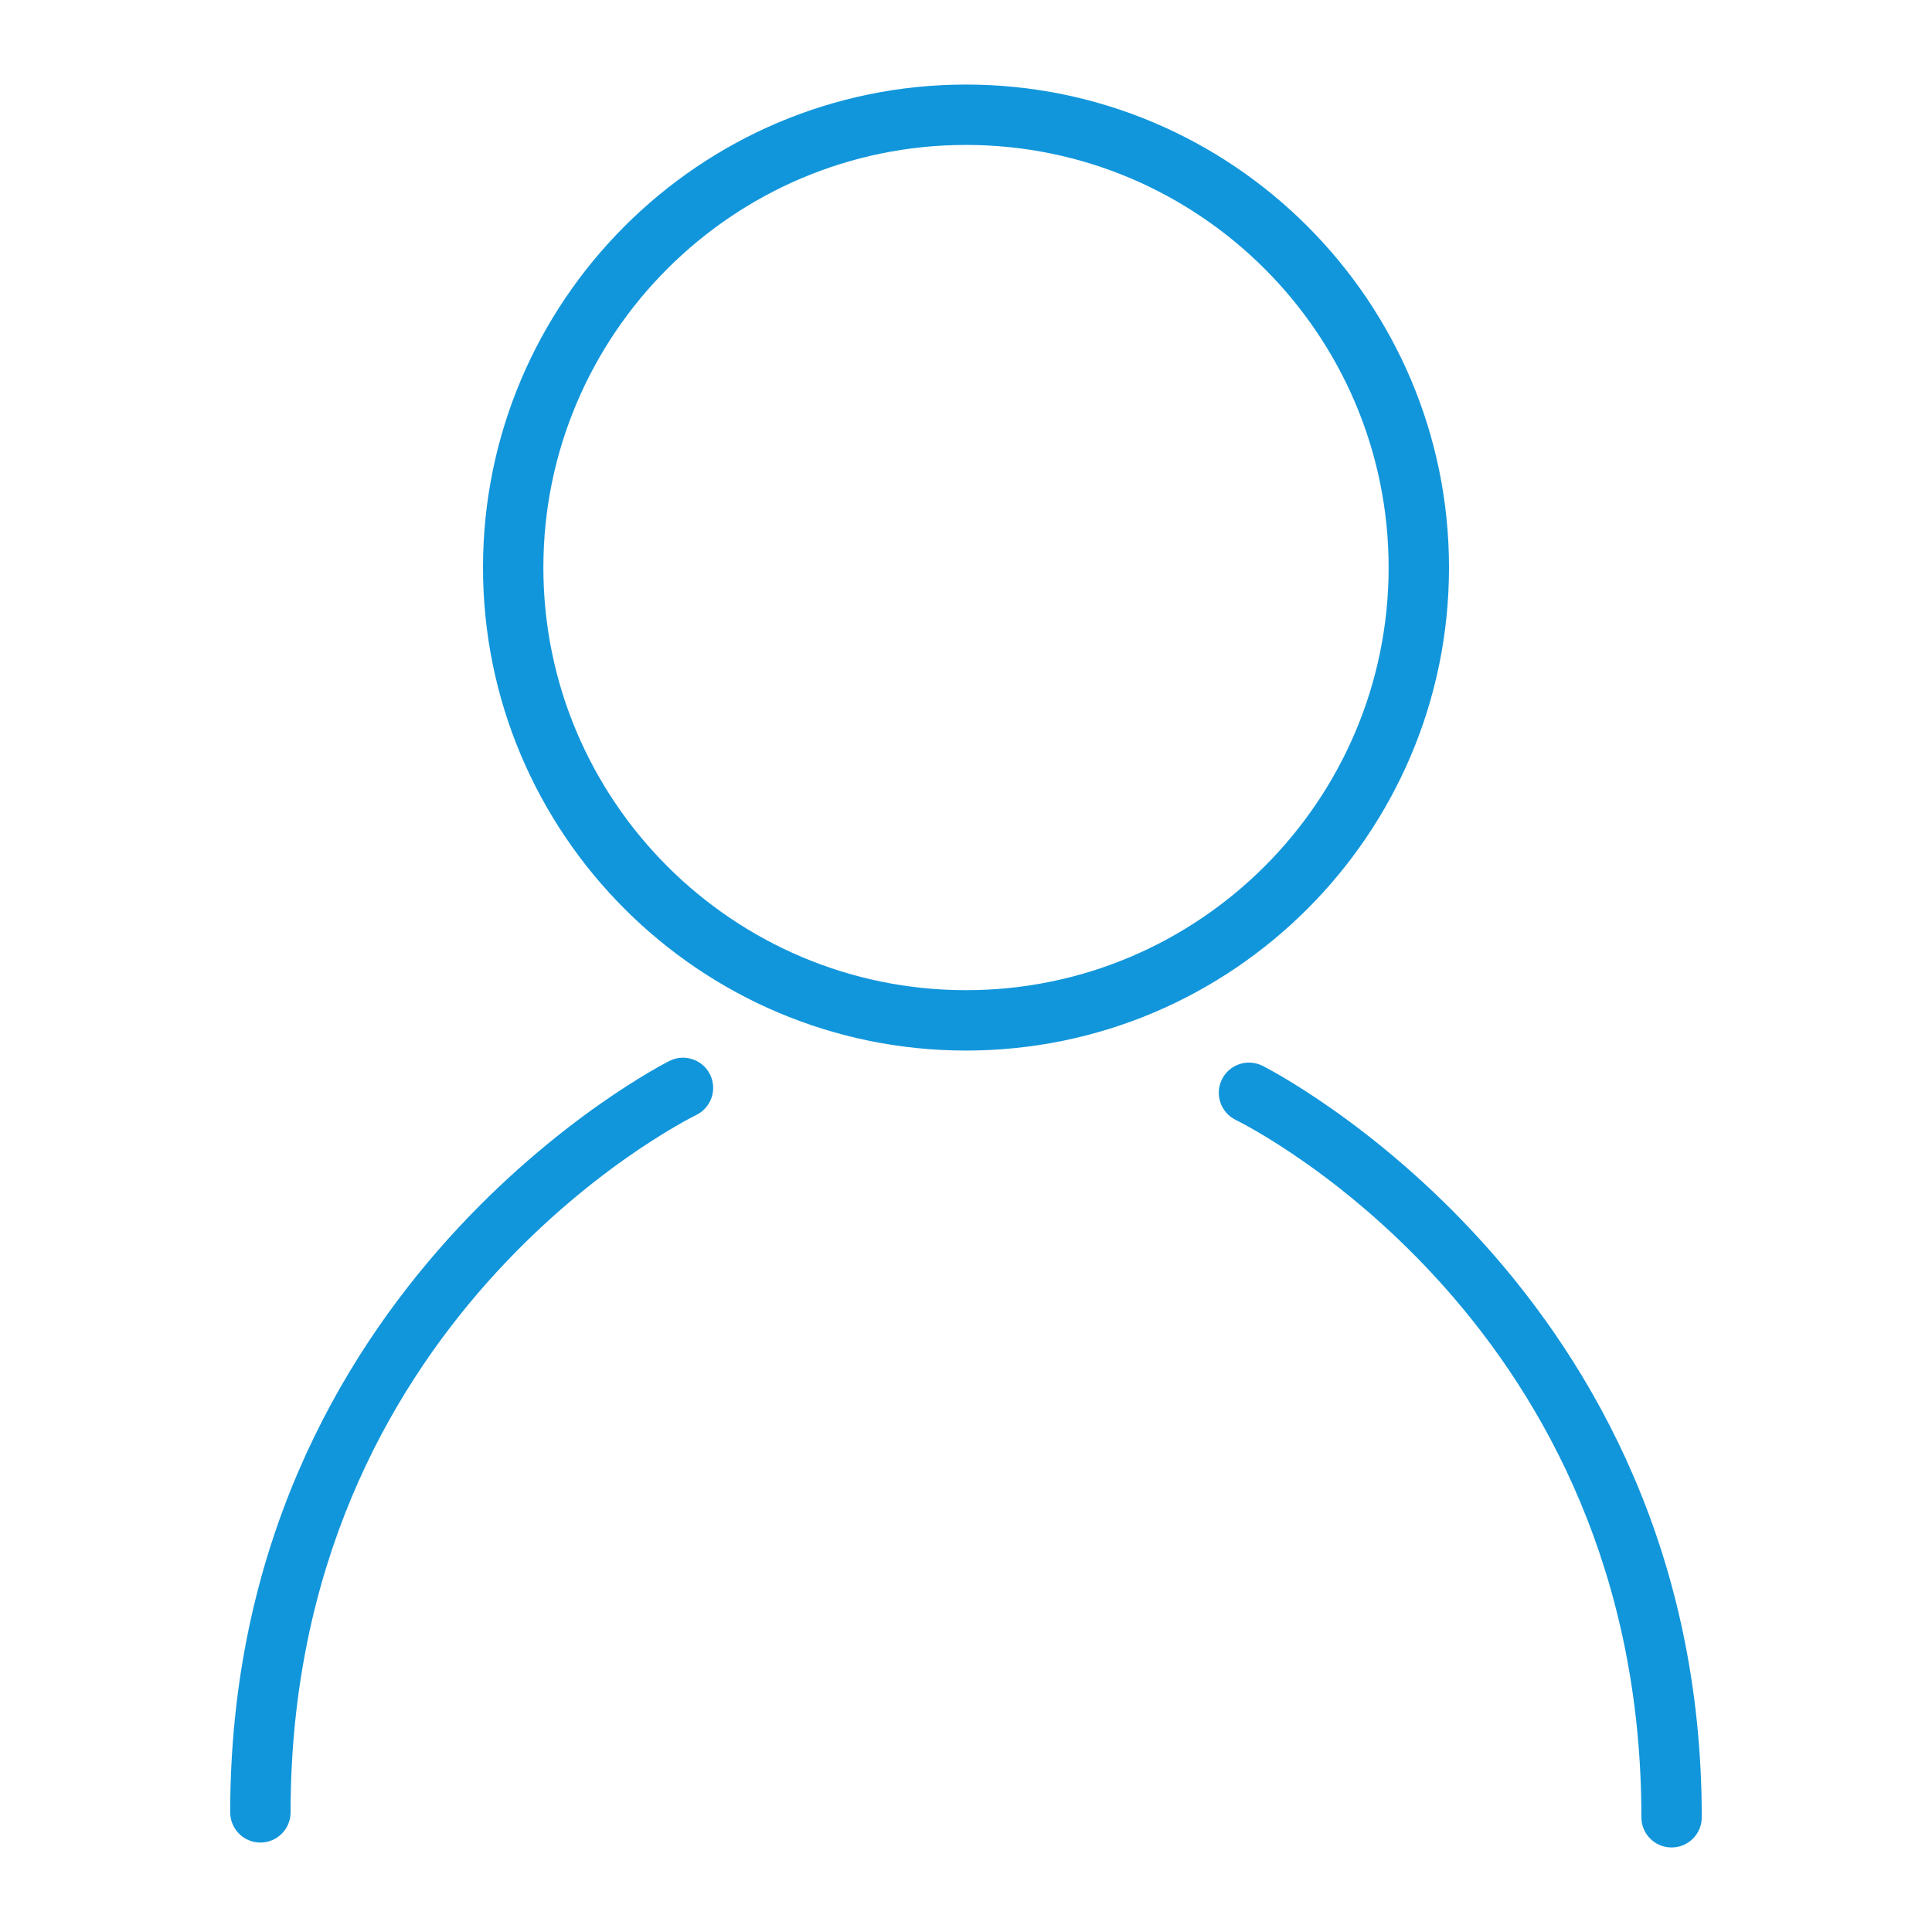 <?xml version="1.0" standalone="no"?><!DOCTYPE svg PUBLIC "-//W3C//DTD SVG 1.1//EN" "http://www.w3.org/Graphics/SVG/1.1/DTD/svg11.dtd"><svg t="1497517211052" class="icon" style="" viewBox="0 0 1024 1024" version="1.1" xmlns="http://www.w3.org/2000/svg" p-id="5181" xmlns:xlink="http://www.w3.org/1999/xlink" width="200" height="200"><defs><style type="text/css"></style></defs><path d="M768 300.816c0-141.152-114.848-256-256-256s-256 114.848-256 256 114.848 256 256 256S768 441.968 768 300.816zM512 524.816c-123.52 0-224-100.48-224-224s100.48-224 224-224 224 100.48 224 224S635.52 524.816 512 524.816z" p-id="5182" fill="#1296db"></path><path d="M354.976 562.24c-2.336 1.136-232.96 117.52-232.96 398.352 0 8.848 7.168 16 16 16s16-7.152 16-16c0-260.448 206.288-365.312 215.056-369.648 7.92-3.904 11.184-13.504 7.28-21.424C372.448 561.616 362.88 558.352 354.976 562.24z" p-id="5183" fill="#1296db"></path><path d="M669.024 564.832c-7.952-3.888-17.504-0.624-21.392 7.296-3.904 7.92-0.64 17.52 7.28 21.424 8.784 4.336 215.056 109.184 215.056 369.648 0 8.848 7.152 16 16 16s16-7.152 16-16C901.984 682.336 671.36 565.968 669.024 564.832z" p-id="5184" fill="#1296db"></path></svg>